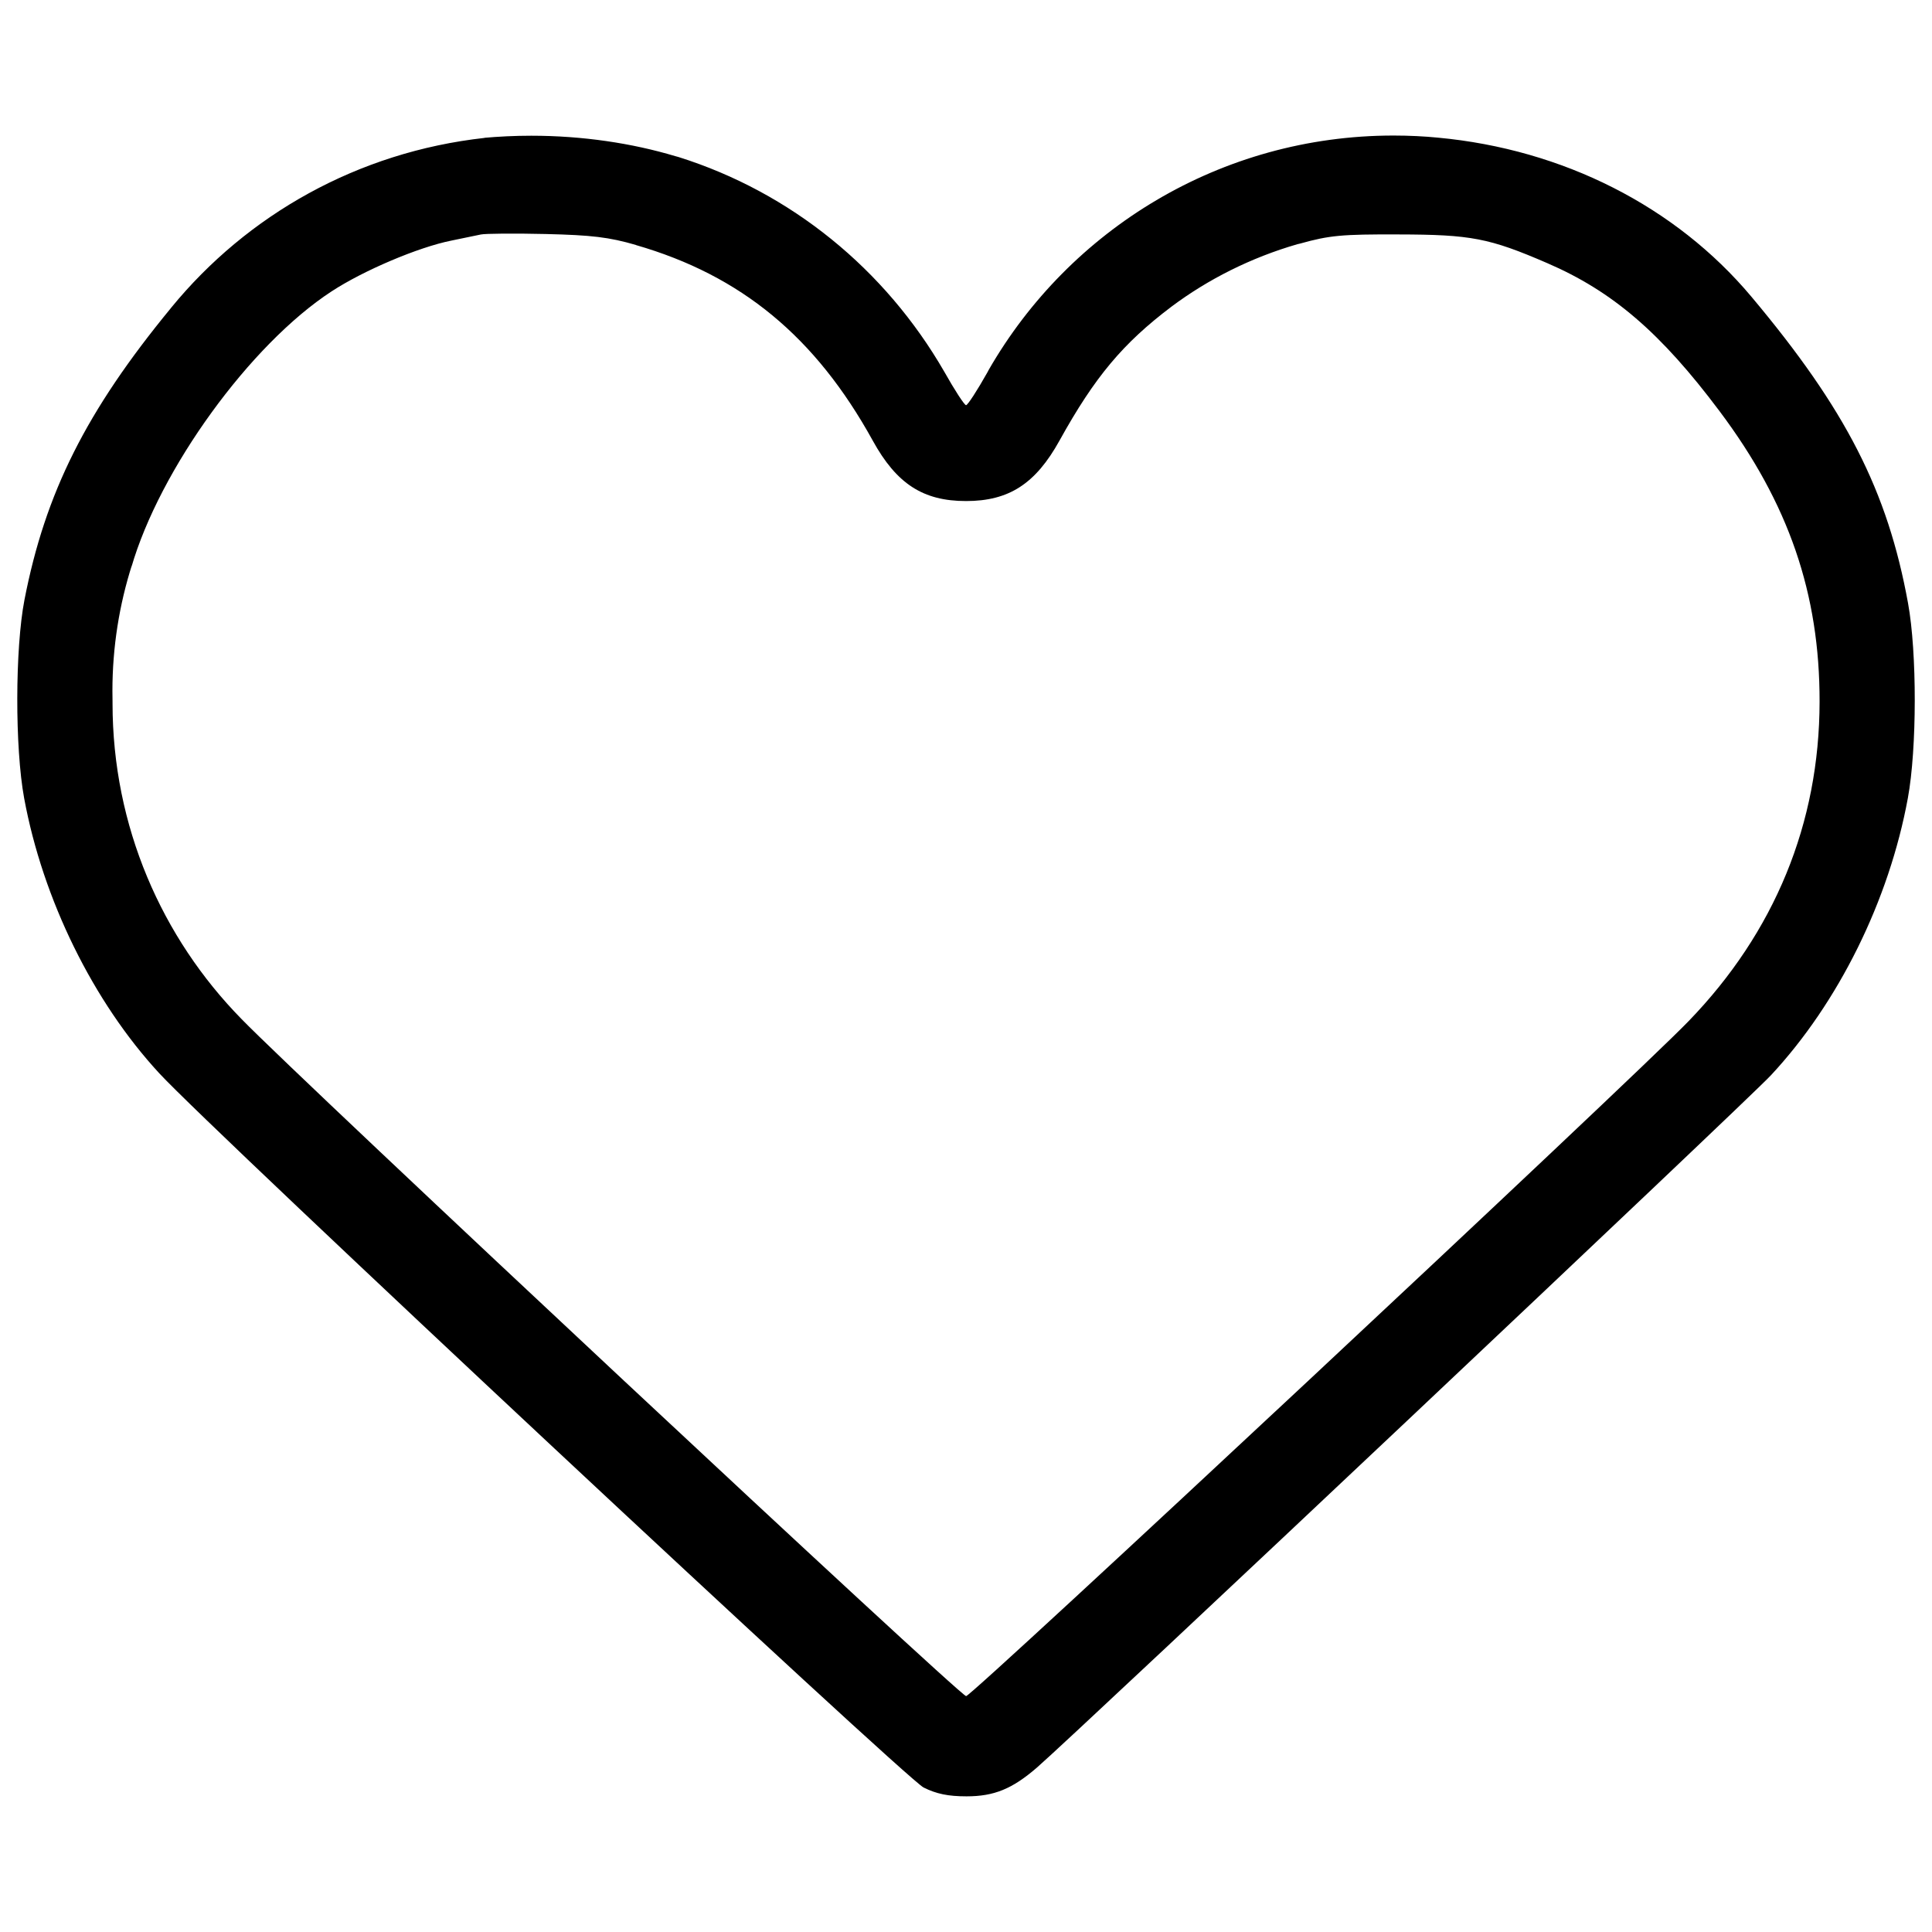 <!-- Generated by IcoMoon.io -->
<svg version="1.1" xmlns="http://www.w3.org/2000/svg" width="32" height="32" viewBox="0 0 32 32">
<path d="M8.027 2.284c-2.107 0.234-3.934 1.278-5.188 2.808l-0.011 0.014c-1.398 1.701-2.078 3.053-2.423 4.83-0.156 0.806-0.159 2.449-0.005 3.285 0.309 1.674 1.142 3.37 2.238 4.556 0.885 0.959 12.359 11.679 12.66 11.83 0.213 0.106 0.408 0.146 0.711 0.146 0.457 0 0.758-0.124 1.164-0.475 0.69-0.599 11.76-11.040 12.157-11.466 1.12-1.201 1.959-2.898 2.27-4.592 0.151-0.819 0.153-2.41 0.003-3.23-0.338-1.858-1.030-3.212-2.597-5.079-1.253-1.492-3.116-2.438-5.188-2.631-0.221-0.022-0.477-0.035-0.736-0.035-2.868 0-5.371 1.561-6.705 3.88l-0.020 0.038c-0.169 0.301-0.329 0.548-0.356 0.548s-0.189-0.249-0.361-0.555c-0.98-1.698-2.539-2.969-4.401-3.555l-0.055-0.015c-0.714-0.214-1.534-0.338-2.384-0.338-0.272 0-0.541 0.013-0.807 0.037l0.034-0.003zM10.533 4.059c1.743 0.503 2.975 1.522 3.922 3.238 0.395 0.718 0.835 1.002 1.546 1.002 0.709 0 1.151-0.285 1.548-1.002 0.583-1.053 1.050-1.611 1.857-2.22 0.606-0.453 1.315-0.81 2.082-1.032l0.047-0.011c0.483-0.135 0.688-0.155 1.627-0.151 1.203 0.002 1.505 0.060 2.465 0.475 1.082 0.467 1.88 1.152 2.854 2.452 1.146 1.528 1.66 3.022 1.657 4.815-0.003 2.011-0.744 3.816-2.171 5.29-0.955 0.988-11.865 11.178-11.965 11.178-0.102 0-10.999-10.182-12.001-11.214-1.321-1.346-2.137-3.192-2.137-5.229 0-0.009 0-0.018 0-0.027v0.001c-0.001-0.053-0.002-0.116-0.002-0.178 0-0.73 0.114-1.433 0.325-2.093l-0.013 0.049c0.469-1.626 1.969-3.696 3.318-4.576 0.53-0.347 1.438-0.732 1.984-0.841l0.488-0.101c0.072-0.016 0.555-0.020 1.074-0.008 0.763 0.018 1.050 0.052 1.497 0.182z"></path>
</svg>
